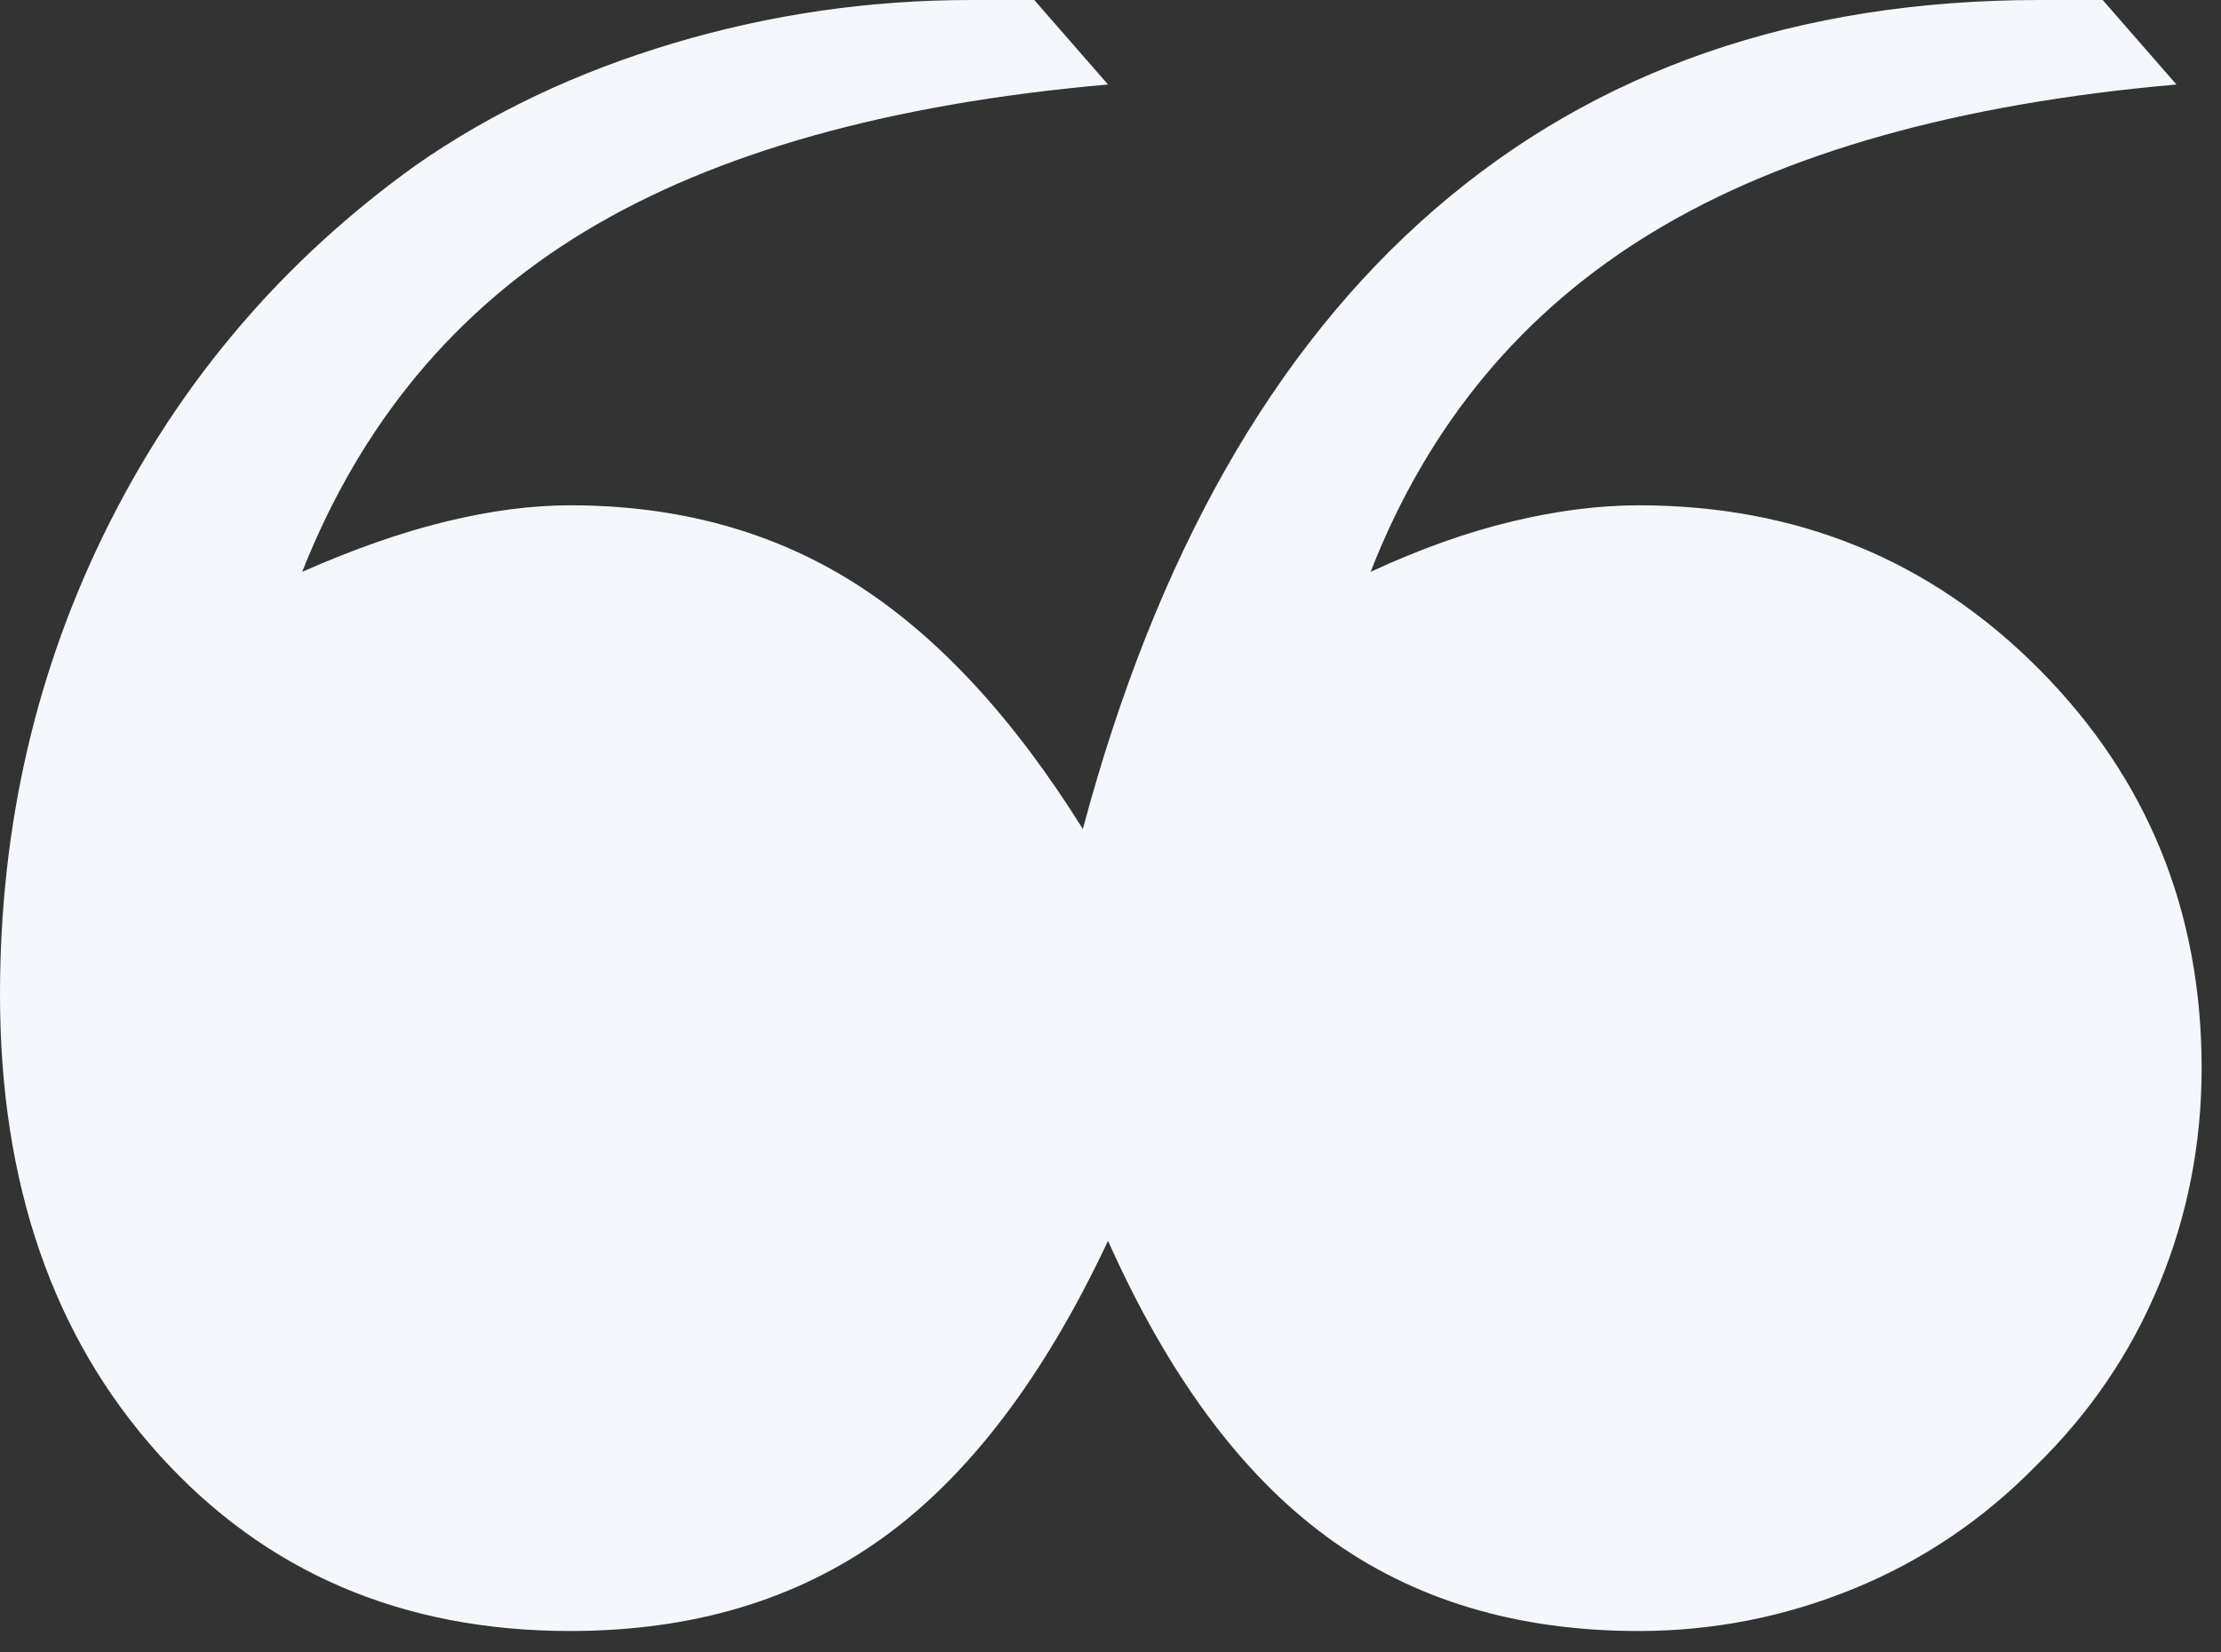<?xml version="1.0" encoding="UTF-8"?>
<svg width="86px" height="64px" viewBox="0 0 86 64" version="1.1" xmlns="http://www.w3.org/2000/svg" xmlns:xlink="http://www.w3.org/1999/xlink">
    <rect x="0" y="0" width="86" height="64" fill="#333333" stroke="none"/>
    <!-- Generator: Sketch 54.1 (76490) - https://sketchapp.com -->
    <title>@1,5x❝ copy</title>
    <desc>Created with Sketch.</desc>
    <g id="Desktop" stroke="none" stroke-width="1" fill="none" fill-rule="evenodd">
        <g id="gov_safe_city_index_desktop_1440" transform="translate(-110, -978)" fill="#F4F7FB">
            <g id="Leader-words" transform="translate(110, 862)">
                <path d="M53.072,138.148 C54.976,137.266 56.799,136.616 58.54,136.198 C60.281,135.78 61.918,135.571 63.45,135.571 C69.579,135.571 74.745,137.684 78.947,141.909 C83.149,146.135 85.25,151.289 85.25,157.371 C85.25,160.297 84.704,163.083 83.613,165.729 C82.522,168.376 80.932,170.721 78.842,172.764 C76.799,174.853 74.443,176.443 71.773,177.535 C69.103,178.626 66.329,179.171 63.45,179.171 C58.714,179.171 54.686,177.953 51.366,175.515 C48.046,173.077 45.225,169.258 42.904,164.058 C40.443,169.304 37.541,173.135 34.198,175.55 C30.854,177.964 26.815,179.171 22.079,179.171 C15.578,179.171 10.273,176.896 6.164,172.346 C2.055,167.795 0,161.852 0,154.516 C0,147.969 1.405,141.898 4.214,136.303 C7.023,130.707 10.981,126.076 16.089,122.408 C19.014,120.365 22.346,118.786 26.083,117.672 C29.821,116.557 33.664,116 37.61,116 L40.048,116 L42.904,119.273 C34.453,120.016 27.709,121.909 22.671,124.95 C17.633,127.991 13.976,132.391 11.701,138.148 C13.698,137.266 15.555,136.616 17.273,136.198 C18.991,135.78 20.593,135.571 22.079,135.571 C26.258,135.571 29.937,136.581 33.118,138.601 C36.299,140.621 39.235,143.79 41.929,148.108 C44.761,137.521 49.3,129.523 55.545,124.114 C61.79,118.705 69.602,116 78.982,116 L81.419,116 L84.275,119.273 C75.824,120.016 69.068,121.92 64.007,124.985 C58.946,128.049 55.301,132.437 53.072,138.148 Z" id="❝-copy"></path>
            </g>
        </g>
    </g>
</svg>